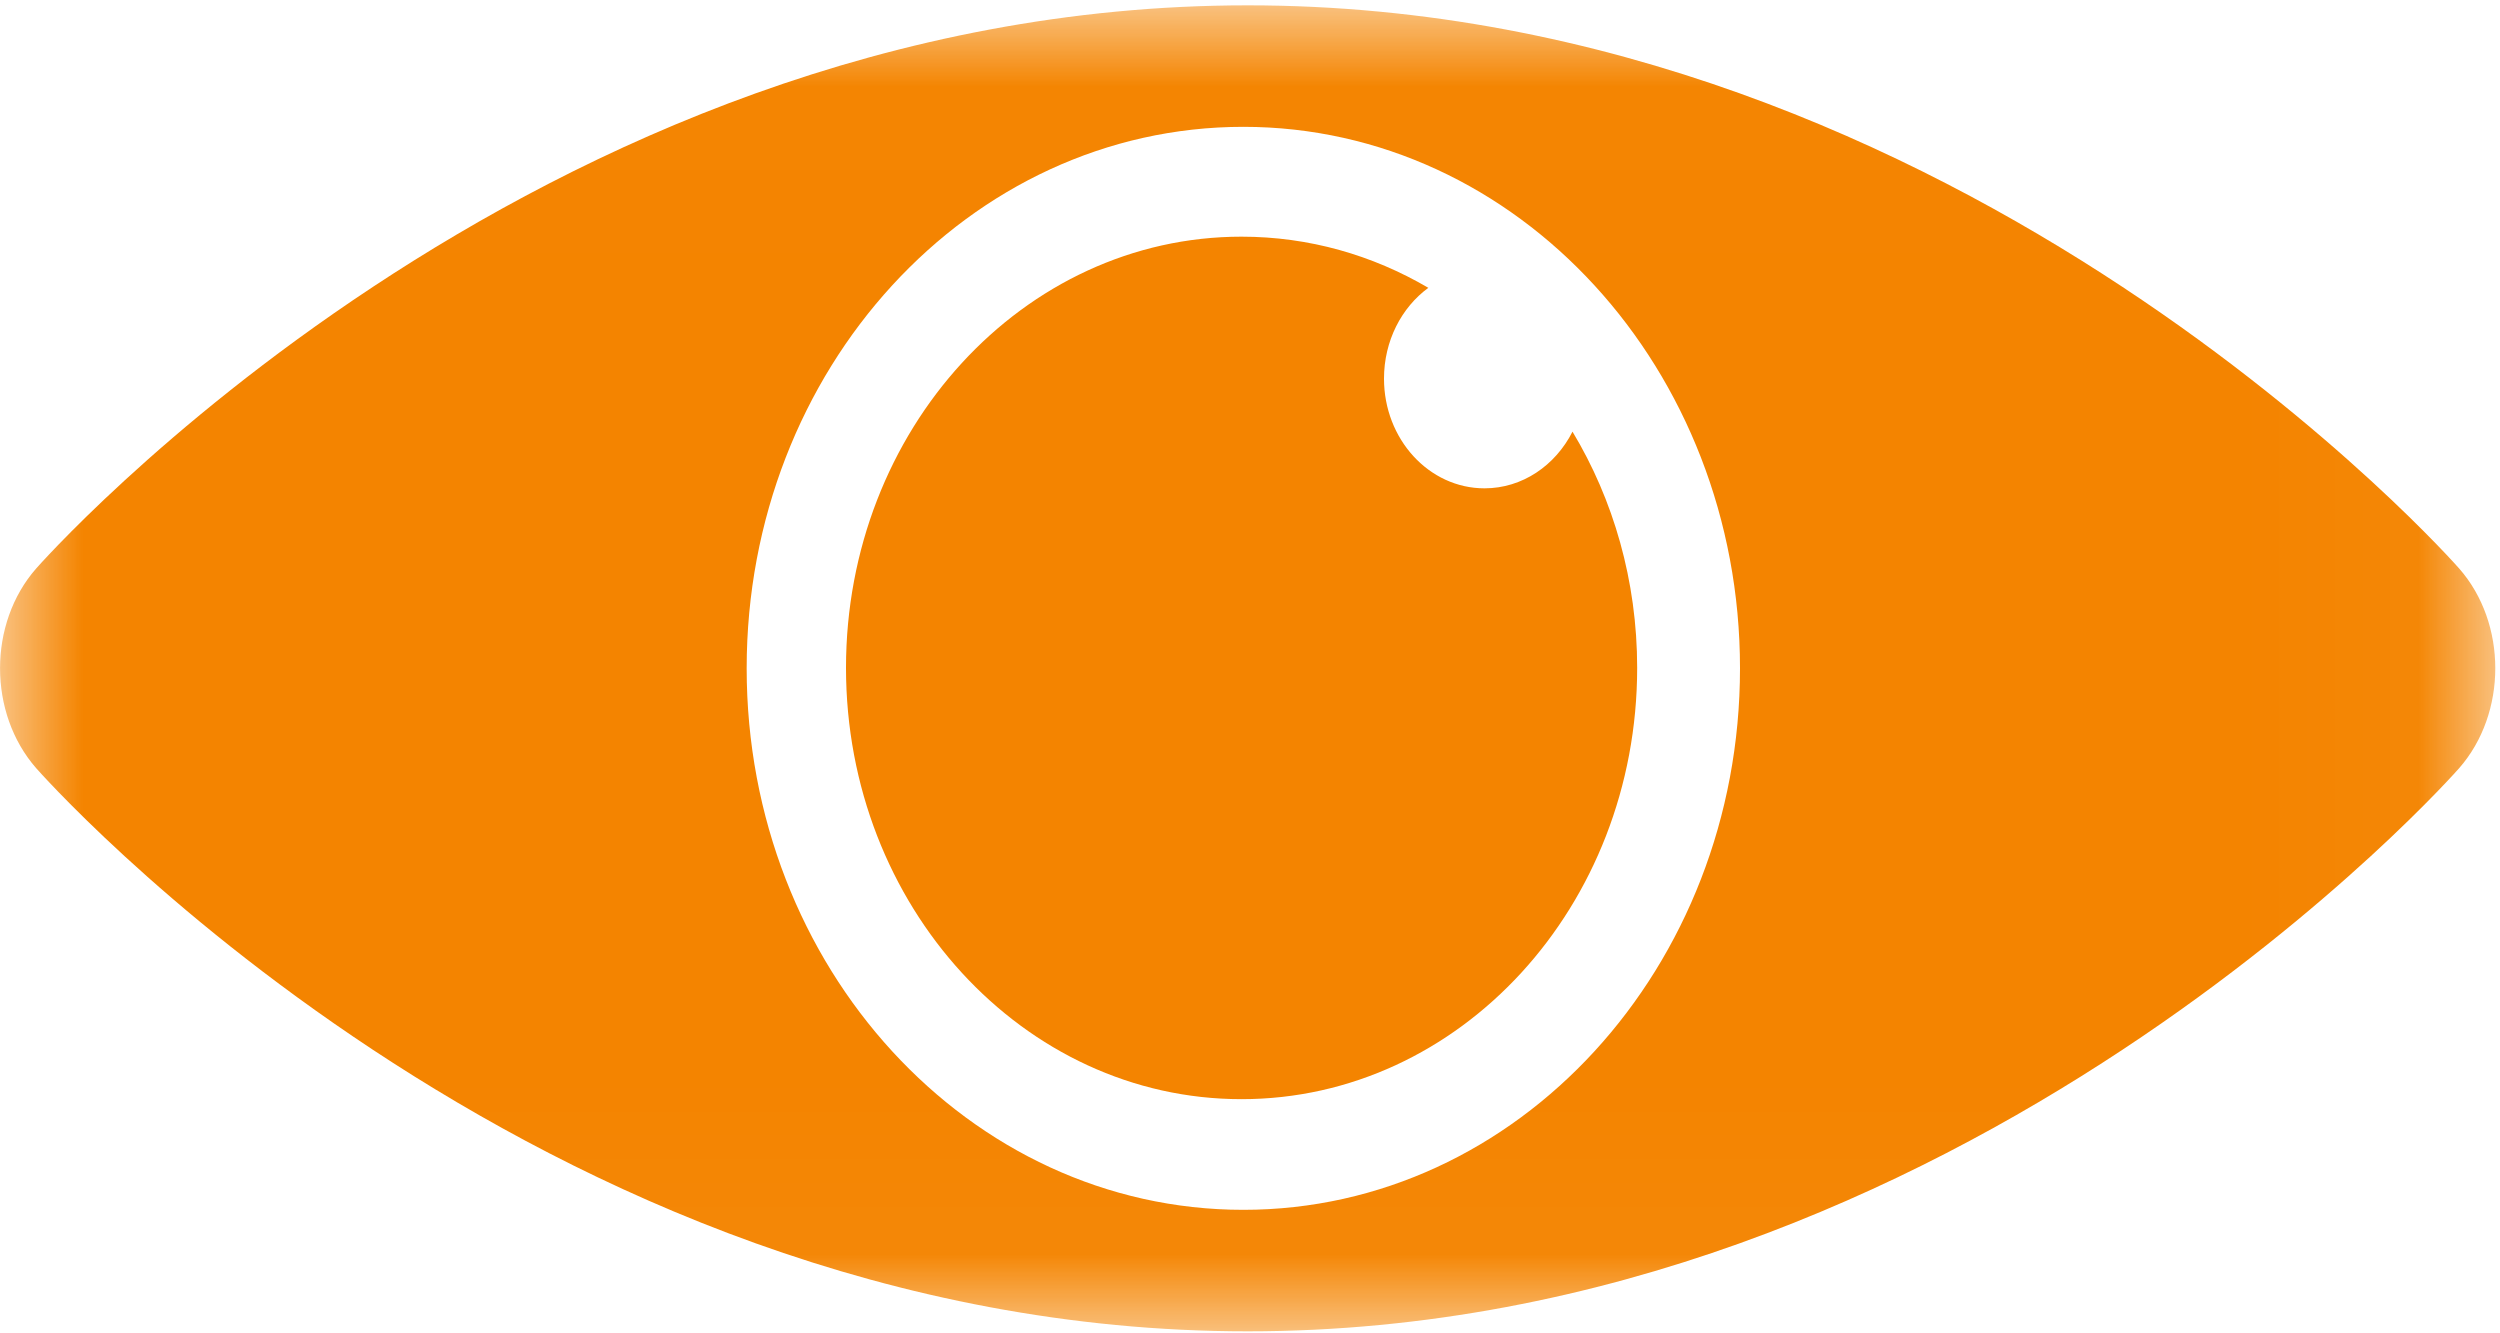 <?xml version="1.0" encoding="UTF-8"?>
<svg width="15px" height="8px" viewBox="0 0 15 8" version="1.1" xmlns="http://www.w3.org/2000/svg" xmlns:xlink="http://www.w3.org/1999/xlink">
    <!-- Generator: Sketch 51.2 (57519) - http://www.bohemiancoding.com/sketch -->
    <title>overview icon (active) </title>
    <desc>Created with Sketch.</desc>
    <defs>
        <polygon id="path-1" points="2.92397661e-06 0.012 14.972 0.012 14.972 7.968 2.92397661e-06 7.968"></polygon>
    </defs>
    <g id="overview-icon-(active)-" stroke="none" stroke-width="1" fill="none" fill-rule="evenodd">
        <g id="Group-6">
            <g id="Group-3" transform="translate(0, 0.02)">
                <mask id="mask-2" fill="white">
                    <use xlink:href="#path-1"></use>
                </mask>
                <g id="Clip-2"></g>
                <path d="M7.46,7.239 C5.814,7.239 4.48,5.784 4.48,3.99 C4.48,2.196 5.814,0.741 7.46,0.741 C9.106,0.741 10.44,2.196 10.44,3.99 C10.44,5.784 9.106,7.239 7.46,7.239 M14.755,3.391 C14.755,3.391 11.791,0.012 7.486,0.012 C3.181,0.012 0.217,3.391 0.217,3.391 C-0.072,3.72 -0.072,4.259 0.217,4.589 C0.217,4.589 3.181,7.968 7.486,7.968 C11.791,7.968 14.755,4.589 14.755,4.589 C15.044,4.259 15.044,3.72 14.755,3.391" id="Fill-1" fill="#F48400" mask="url(#mask-2)"></path>
            </g>
            <path d="M9.435,2.59 C9.332,2.793 9.134,2.93 8.907,2.93 C8.574,2.93 8.304,2.635 8.304,2.272 C8.304,2.045 8.409,1.845 8.57,1.727 C8.236,1.531 7.855,1.42 7.449,1.42 C6.139,1.42 5.076,2.579 5.076,4.007 C5.076,5.436 6.139,6.595 7.449,6.595 C8.76,6.595 9.823,5.436 9.823,4.007 C9.823,3.484 9.68,2.997 9.435,2.59" id="Fill-4" fill="#F48400"></path>
        </g>
    </g>
</svg>